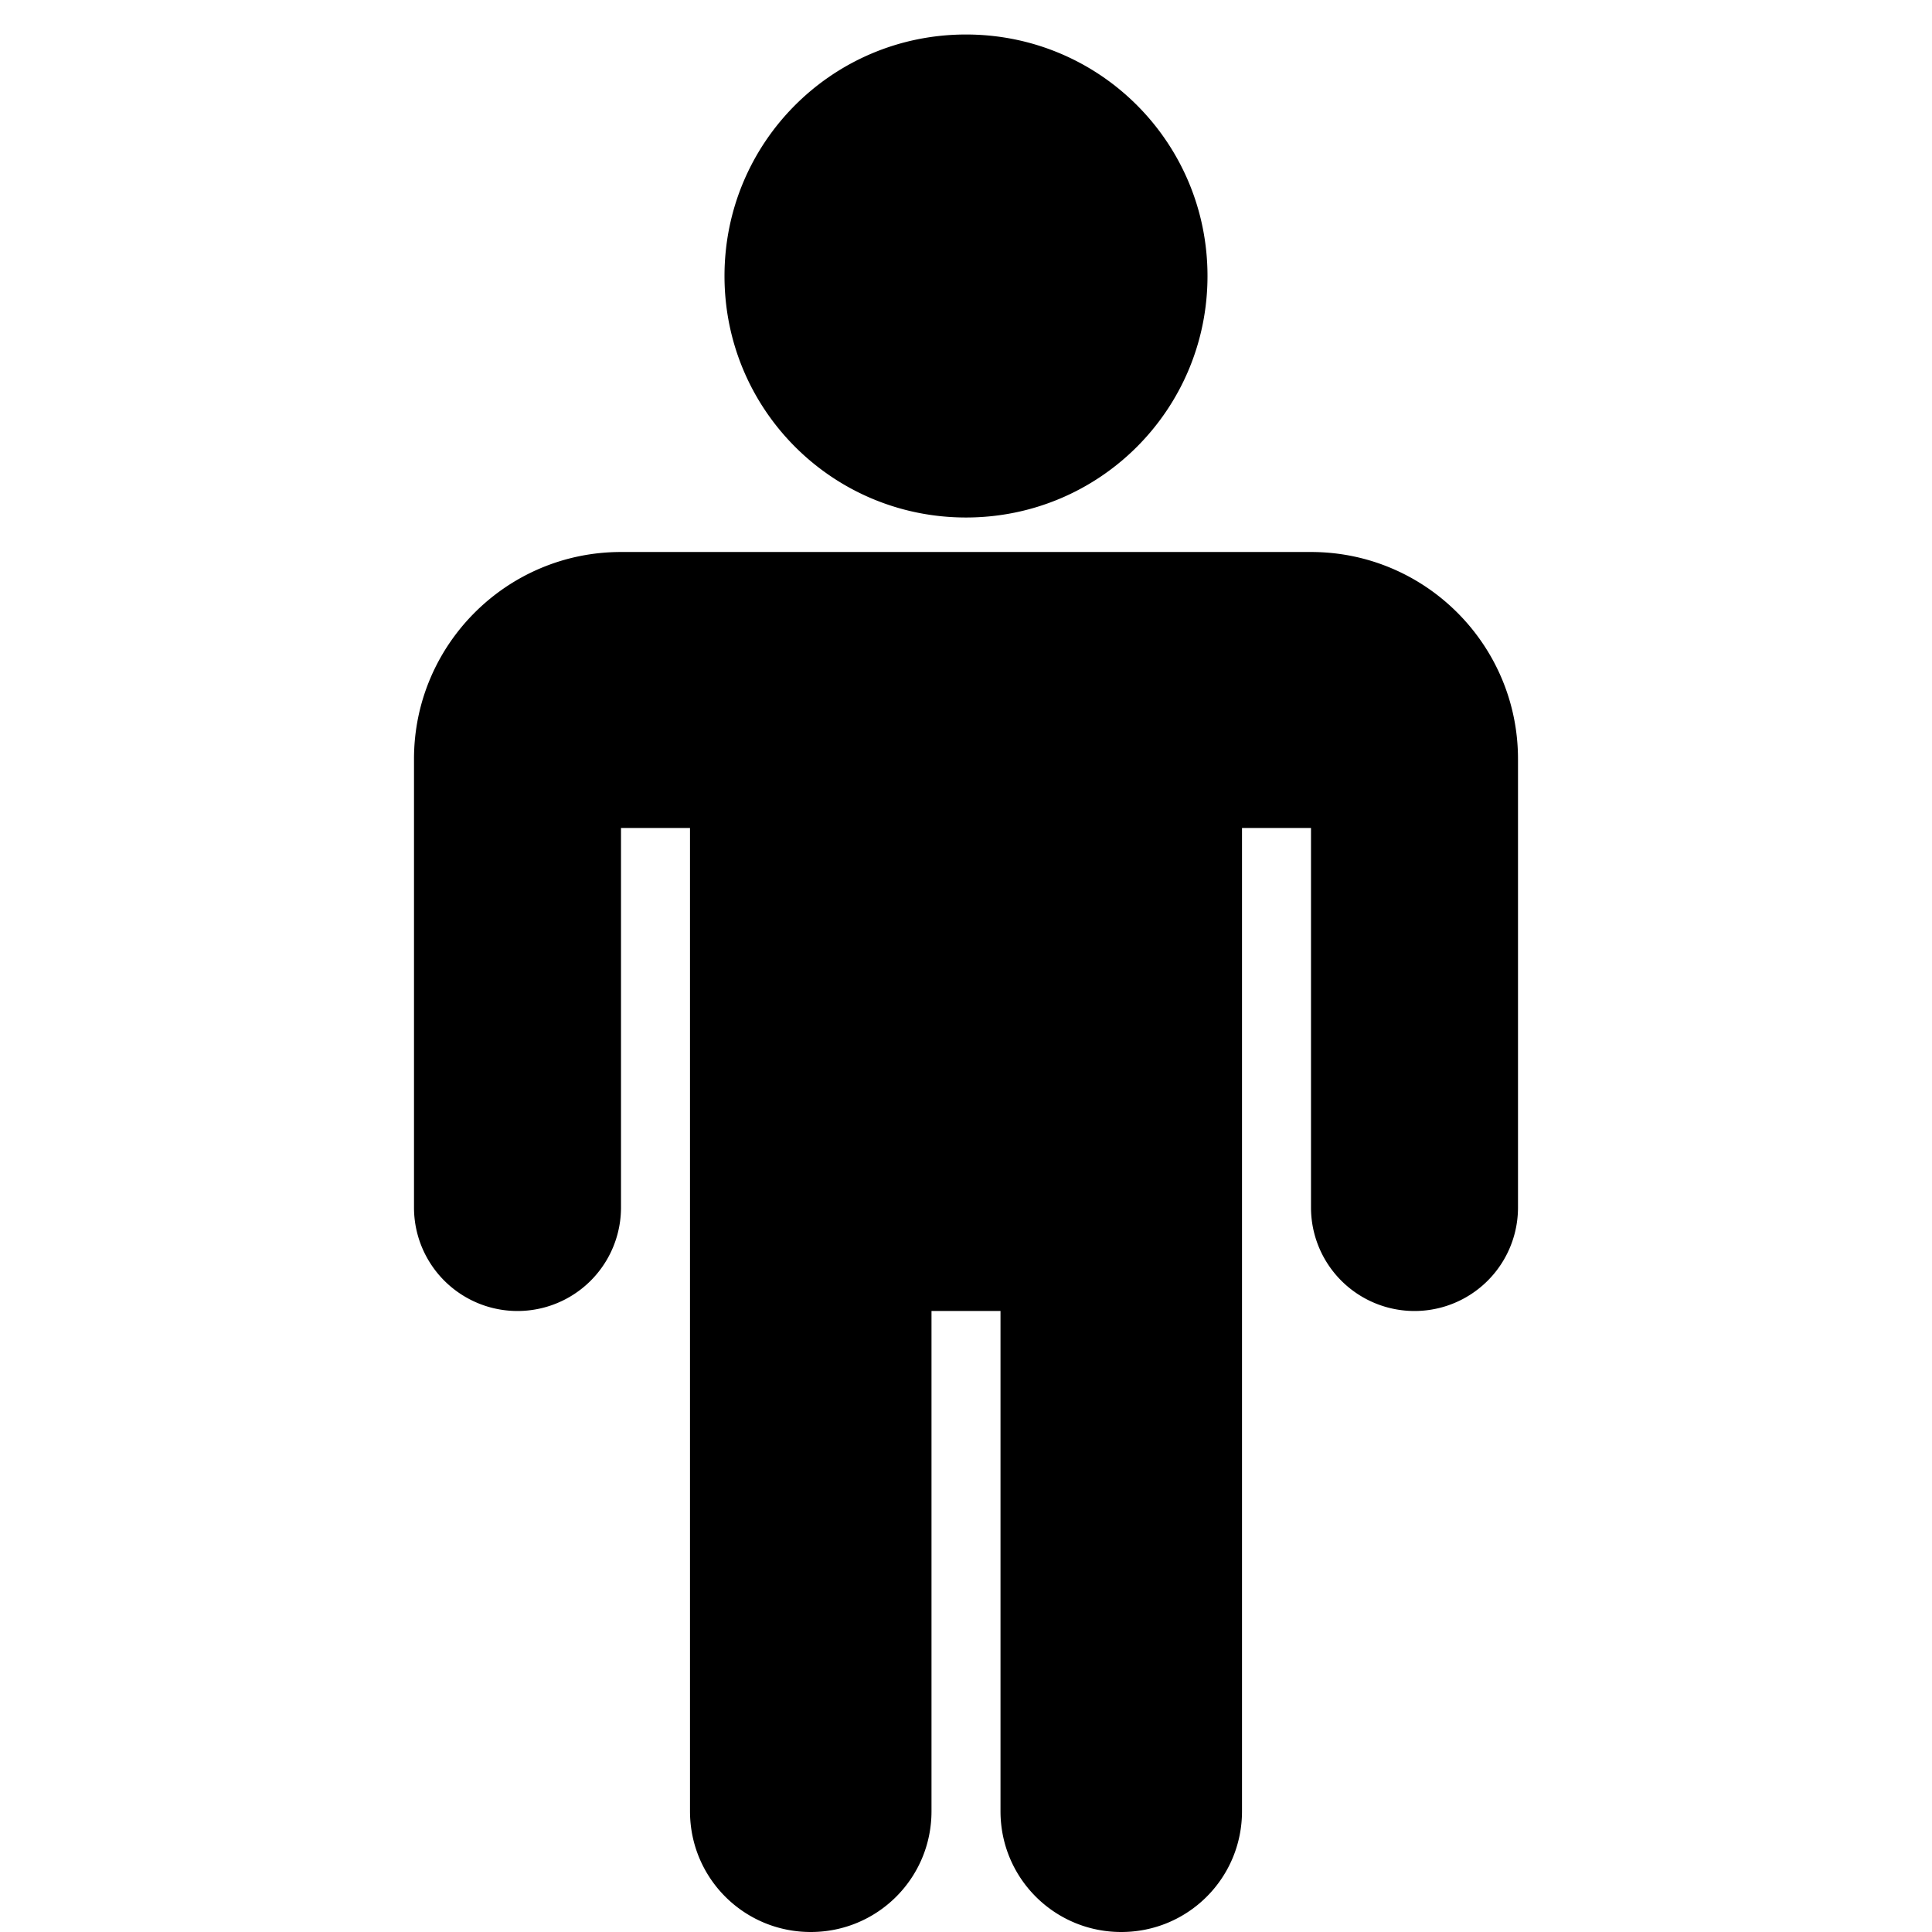 <svg xmlns="http://www.w3.org/2000/svg" width="200" height="200" class="icon" viewBox="0 0 1024 1024"><defs><style/></defs><path d="M804.571 402.286V640a54.857 54.857 0 0 1-109.714 0V438.857h-36.571V960c0 35.438-28.563 64-64 64s-64-28.562-64-64V694.857h-36.572V960c0 35.438-28.562 64-64 64s-64-28.562-64-64V438.857h-36.571V640a54.857 54.857 0 0 1-109.714 0V402.286c0-60.563 49.152-109.715 109.714-109.715h365.714c60.562 0 109.714 49.152 109.714 109.715zM640 146.286c0 70.839-57.161 128-128 128s-128-57.161-128-128 57.161-128 128-128 128 57.16 128 128z"/></svg>